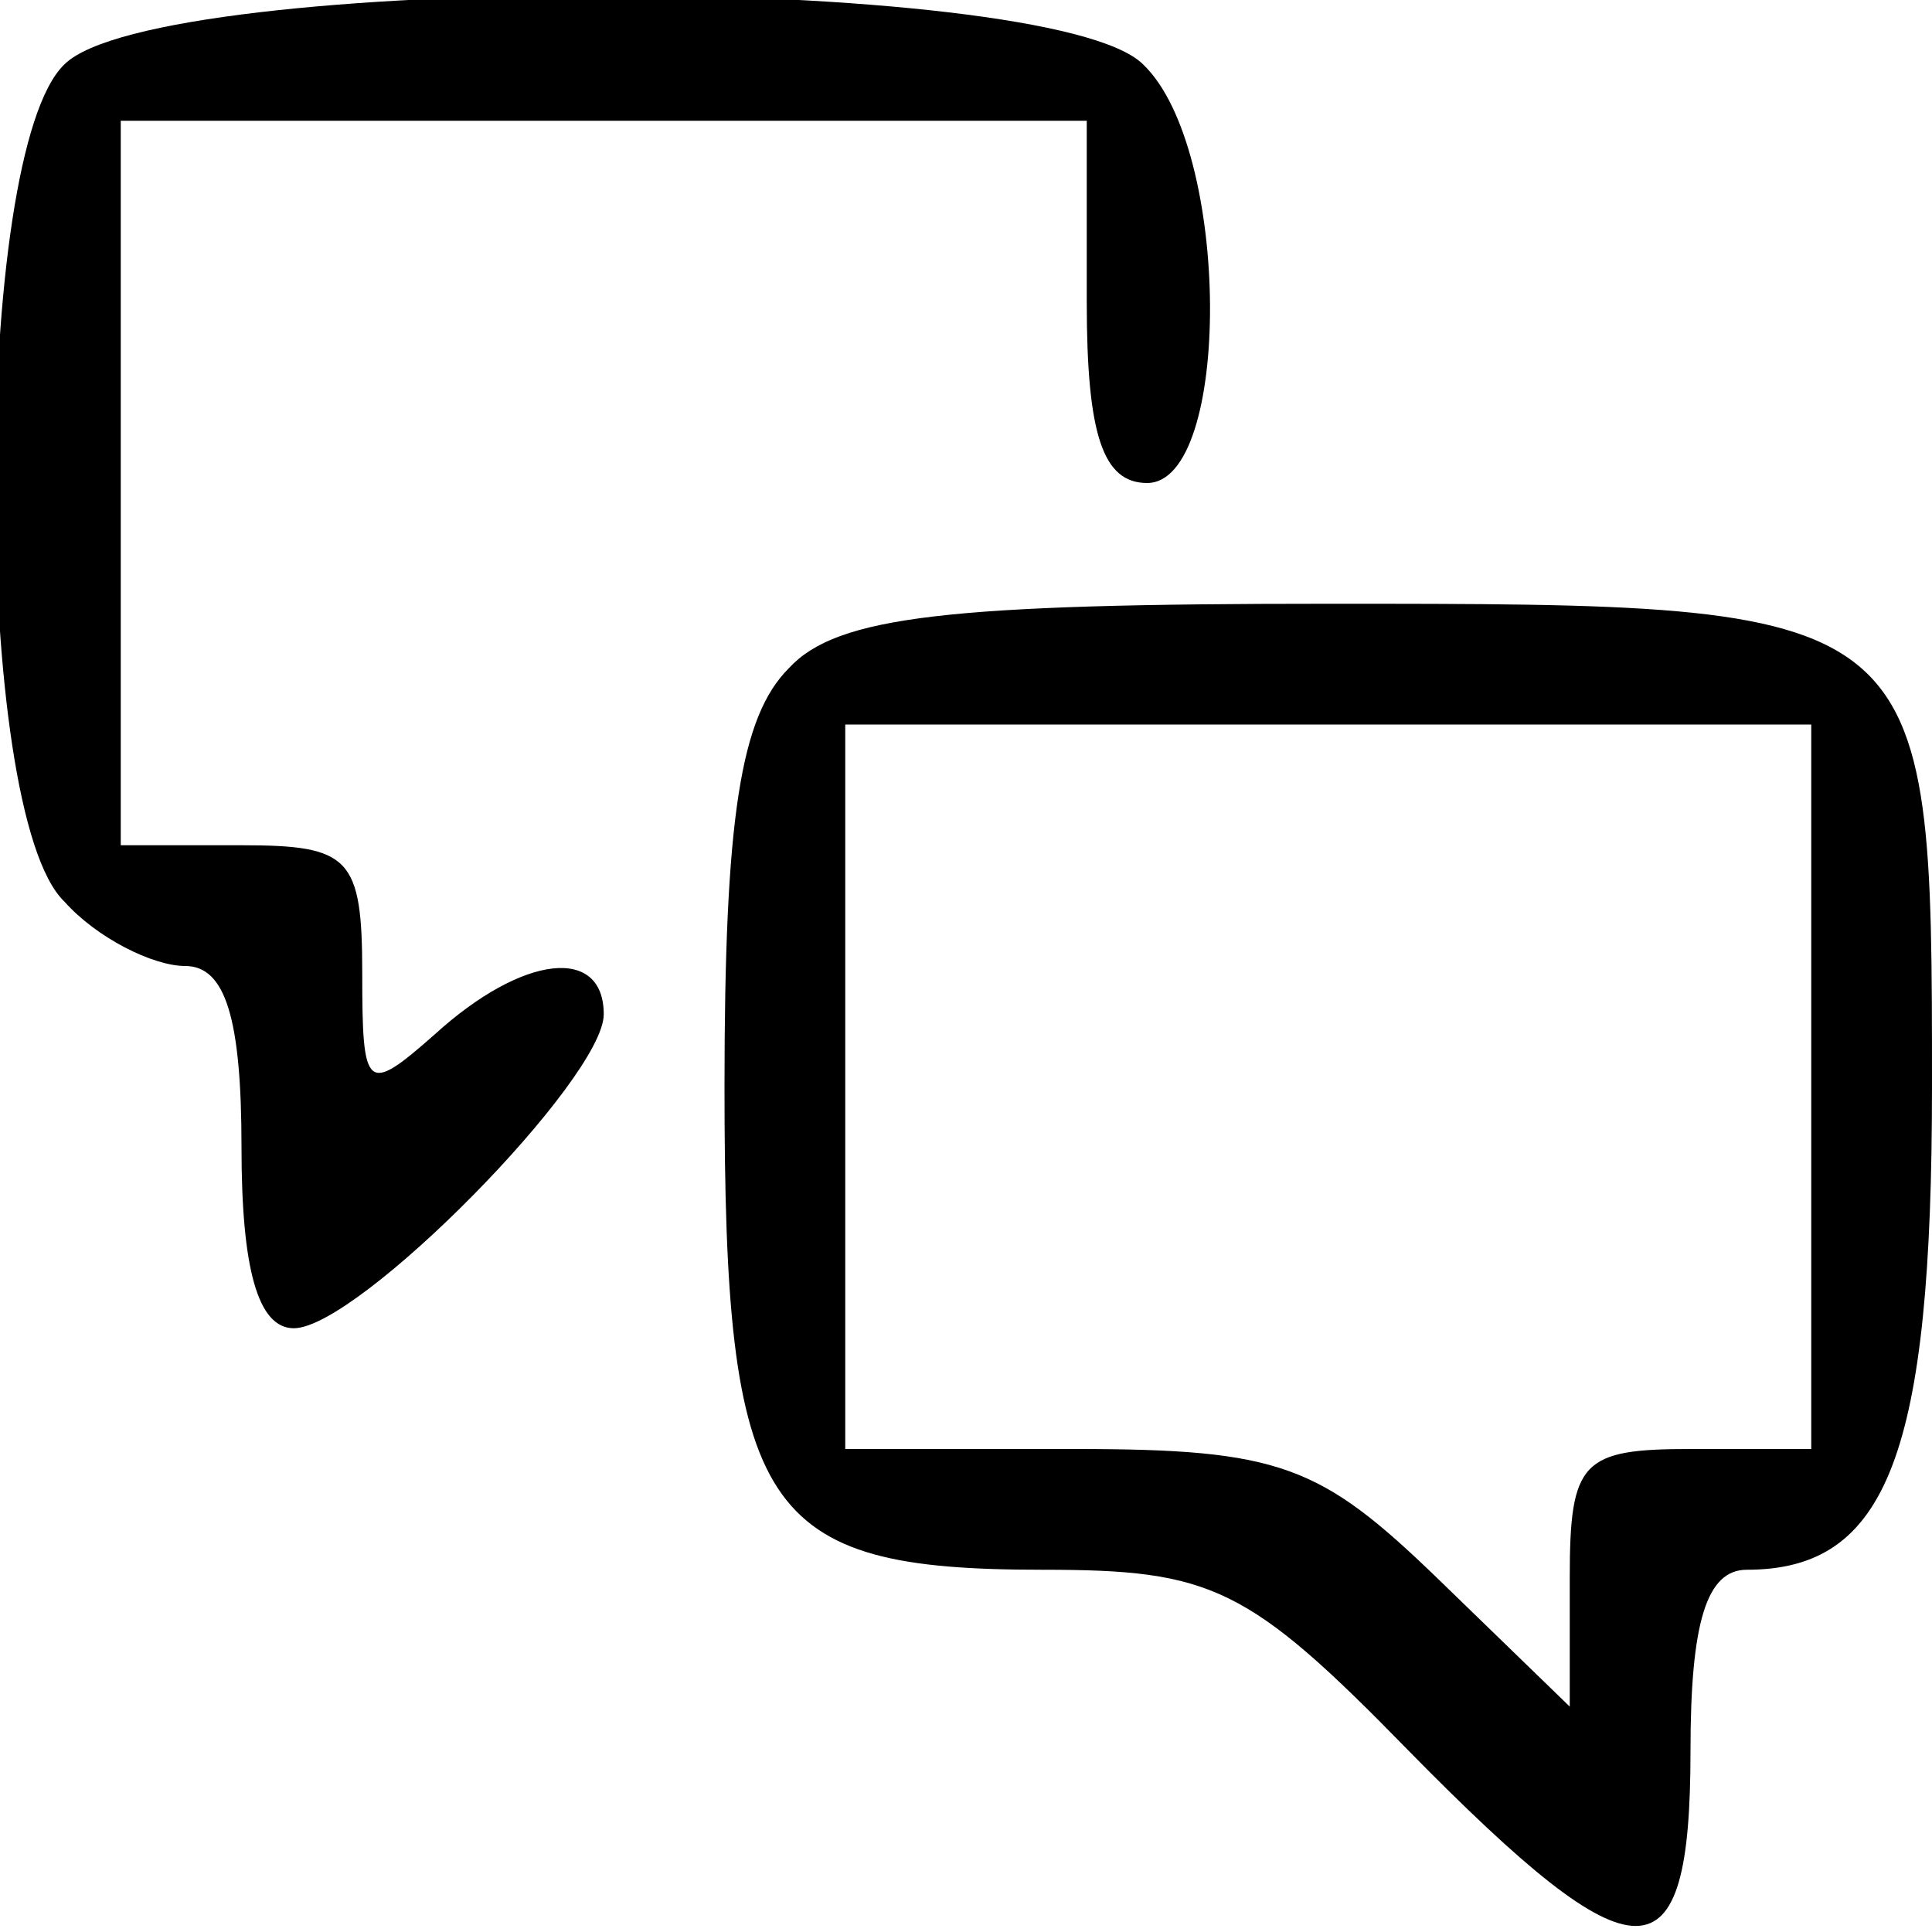 <?xml version="1.0" standalone="no"?>
<!DOCTYPE svg PUBLIC "-//W3C//DTD SVG 20010904//EN"
 "http://www.w3.org/TR/2001/REC-SVG-20010904/DTD/svg10.dtd">
<svg version="1.0" xmlns="http://www.w3.org/2000/svg"
 width="48pt" height="48pt" viewBox="0 0 48 48"
 preserveAspectRatio="xMidYMid meet">

<g transform="translate(0,48) scale(0.1,-0.1)"
fill="#000000" stroke="none">
<path d="M16 464 c-23 -22 -23 -186 0 -208 8 -9 22 -16 30 -16 10 0 14 -13 14
-45 0 -30 4 -45 13 -45 16 0 77 62 77 78 0 17 -20 15 -42 -5 -17 -15 -18 -14
-18 15 0 29 -3 32 -30 32 l-30 0 0 90 0 90 120 0 120 0 0 -45 c0 -33 4 -45 15
-45 21 0 21 83 -1 104 -23 23 -245 23 -268 0z"/>
<path d="M196 314 c-12 -12 -16 -37 -16 -104 0 -106 9 -120 79 -120 42 0 51
-4 91 -45 57 -58 70 -58 70 0 0 32 4 45 14 45 35 0 46 29 46 120 0 120 0 120
-150 120 -94 0 -122 -3 -134 -16z m254 -104 l0 -90 -30 0 c-27 0 -30 -3 -30
-32 l0 -32 -33 32 c-29 28 -39 32 -90 32 l-57 0 0 90 0 90 120 0 120 0 0 -90z"/>
</g>
</svg>
